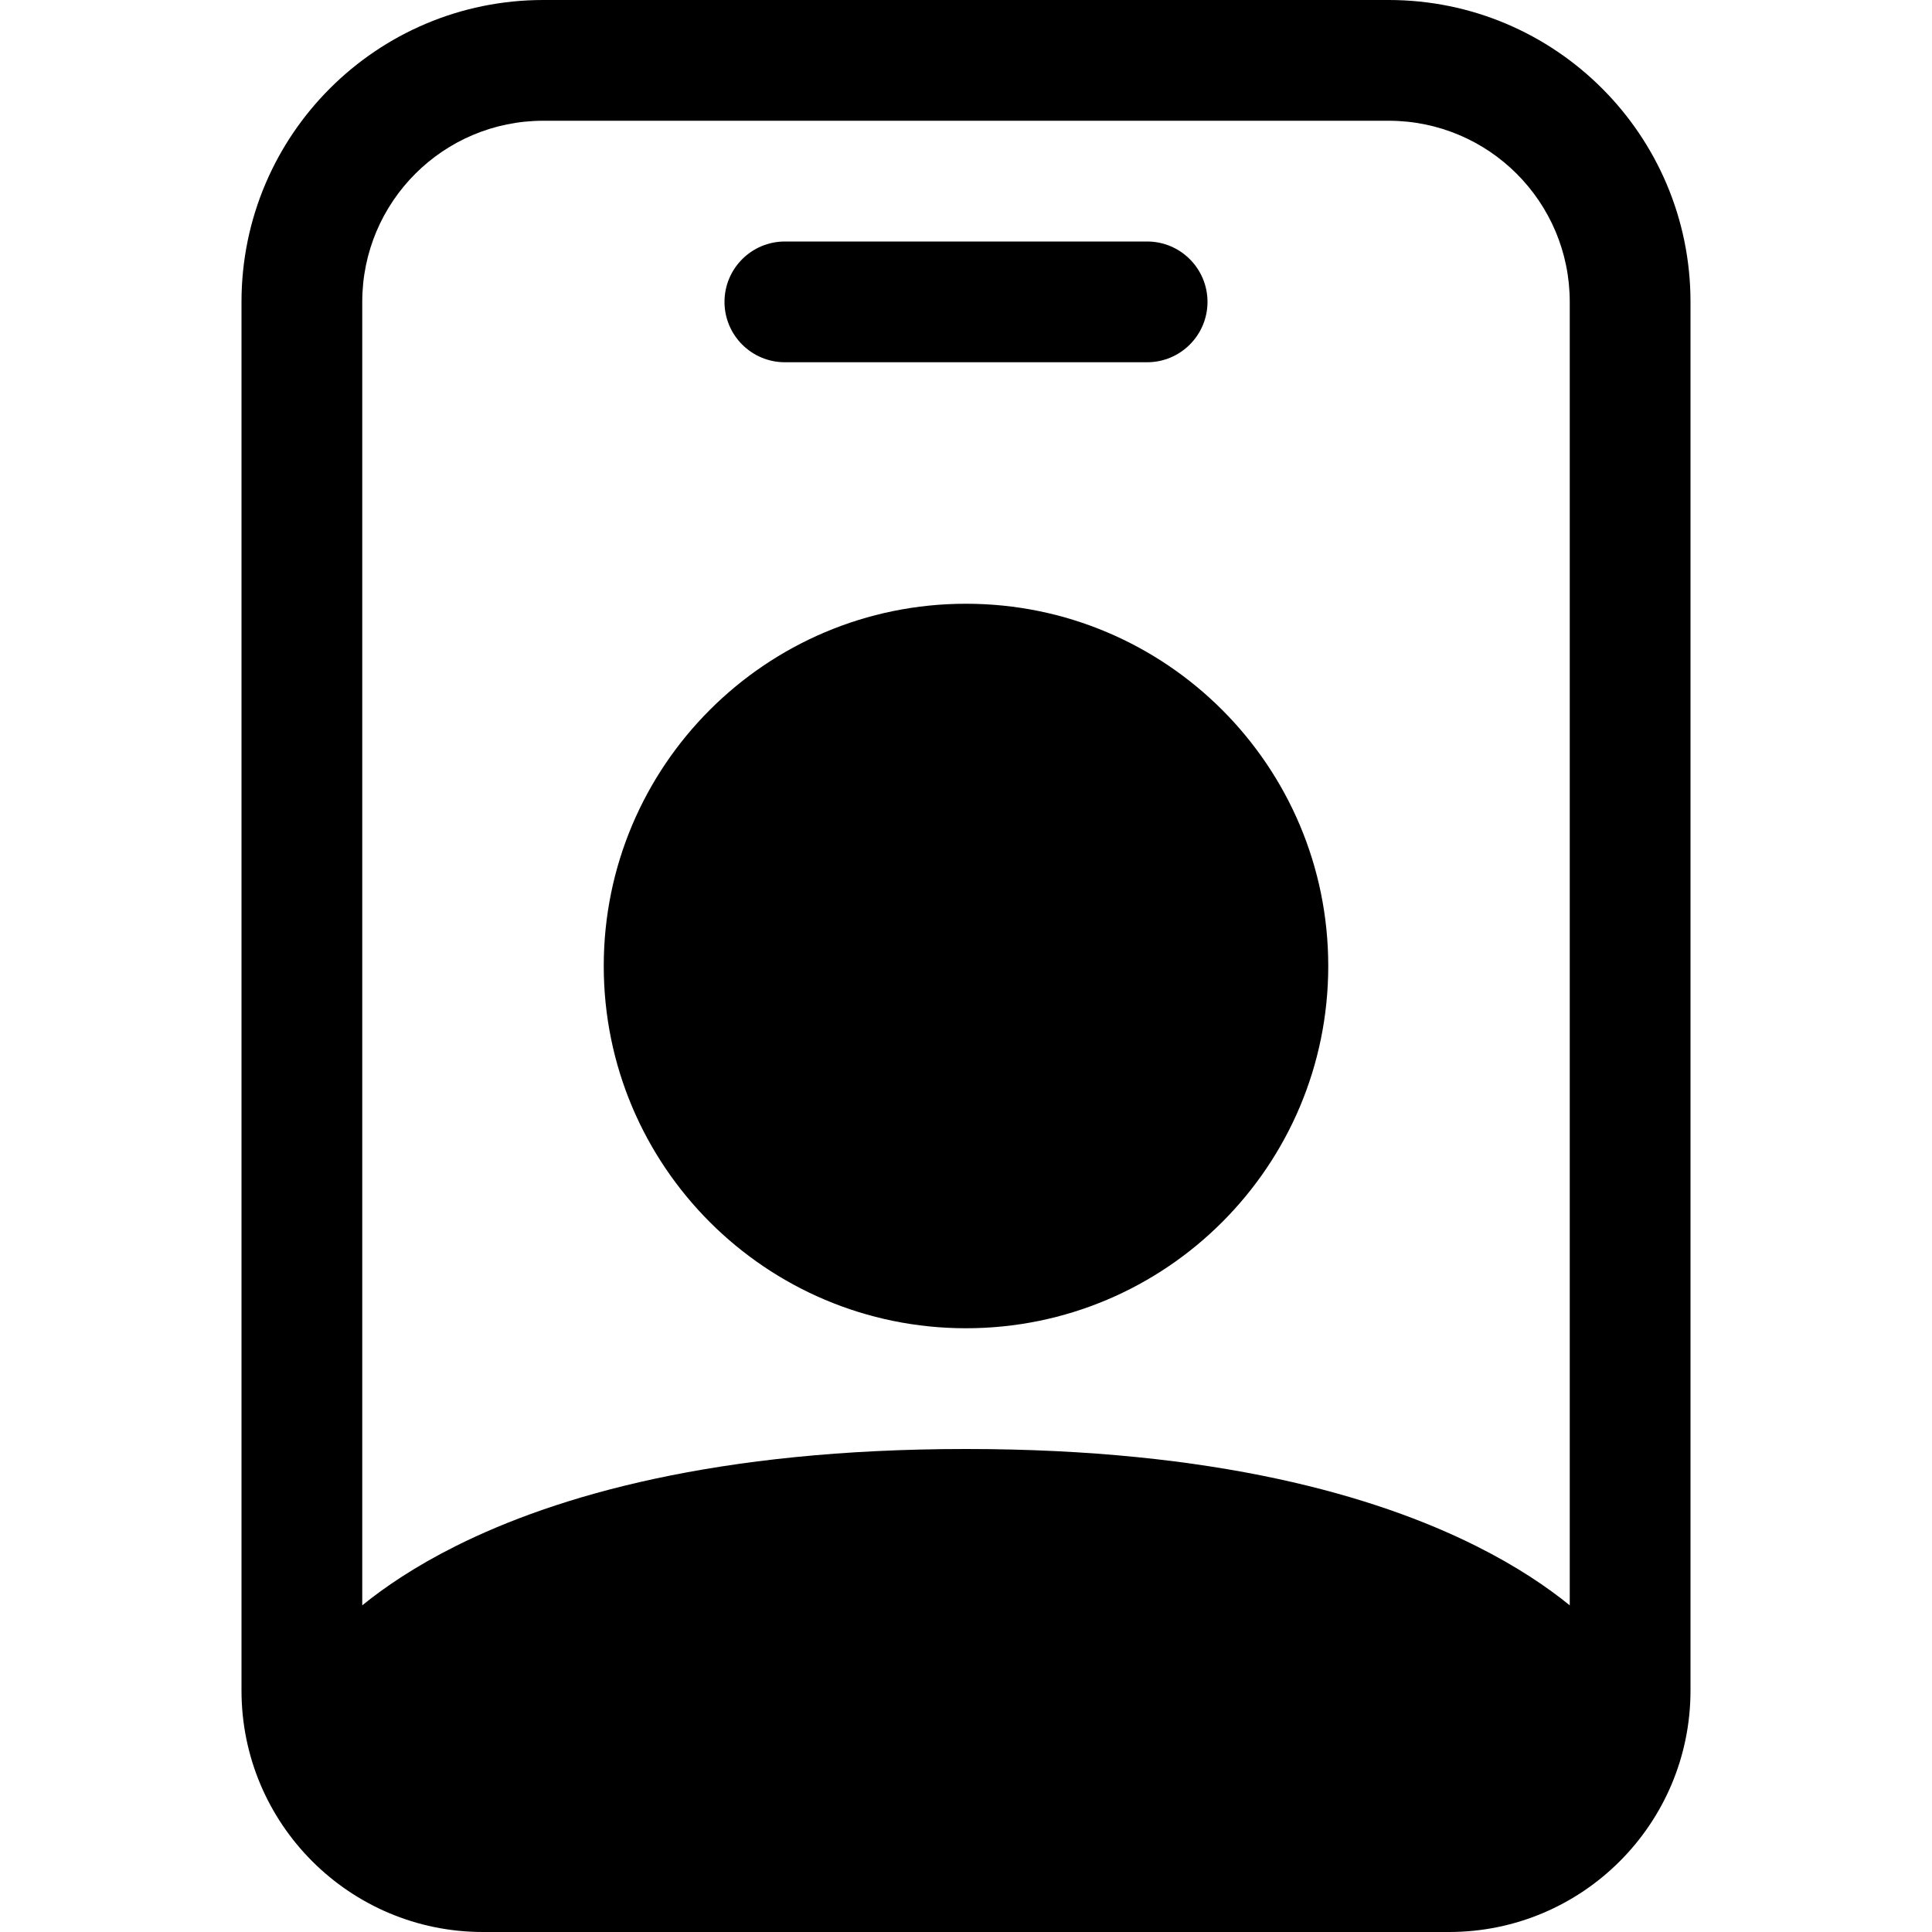 <svg width="24" height="24" viewBox="0 0 24 24" fill="none" xmlns="http://www.w3.org/2000/svg">
<path d="M9.75 3C9.336 3 9 3.336 9 3.75C9 4.164 9.336 4.5 9.75 4.5H14.25C14.664 4.5 15 4.164 15 3.75C15 3.336 14.664 3 14.25 3H9.75Z" fill="currentColor"/>
<path d="M16.5 12C16.5 14.485 14.485 16.5 12 16.5C9.515 16.5 7.5 14.485 7.5 12C7.5 9.515 9.515 7.5 12 7.5C14.485 7.5 16.5 9.515 16.5 12Z" fill="currentColor"/>
<path d="M6.75 0C4.679 0 3 1.679 3 3.75V21C3 22.657 4.343 24 6 24H18C19.657 24 21 22.657 21 21V3.75C21 1.679 19.321 0 17.25 0H6.75ZM4.5 3.75C4.5 2.507 5.507 1.5 6.75 1.5H17.25C18.493 1.5 19.5 2.507 19.5 3.75V19.942C19.223 19.717 18.843 19.458 18.335 19.204C17.088 18.581 15.094 18 12 18C8.906 18 6.912 18.581 5.665 19.204C5.157 19.458 4.777 19.717 4.5 19.942V3.75Z" fill="currentColor"/>
</svg>
